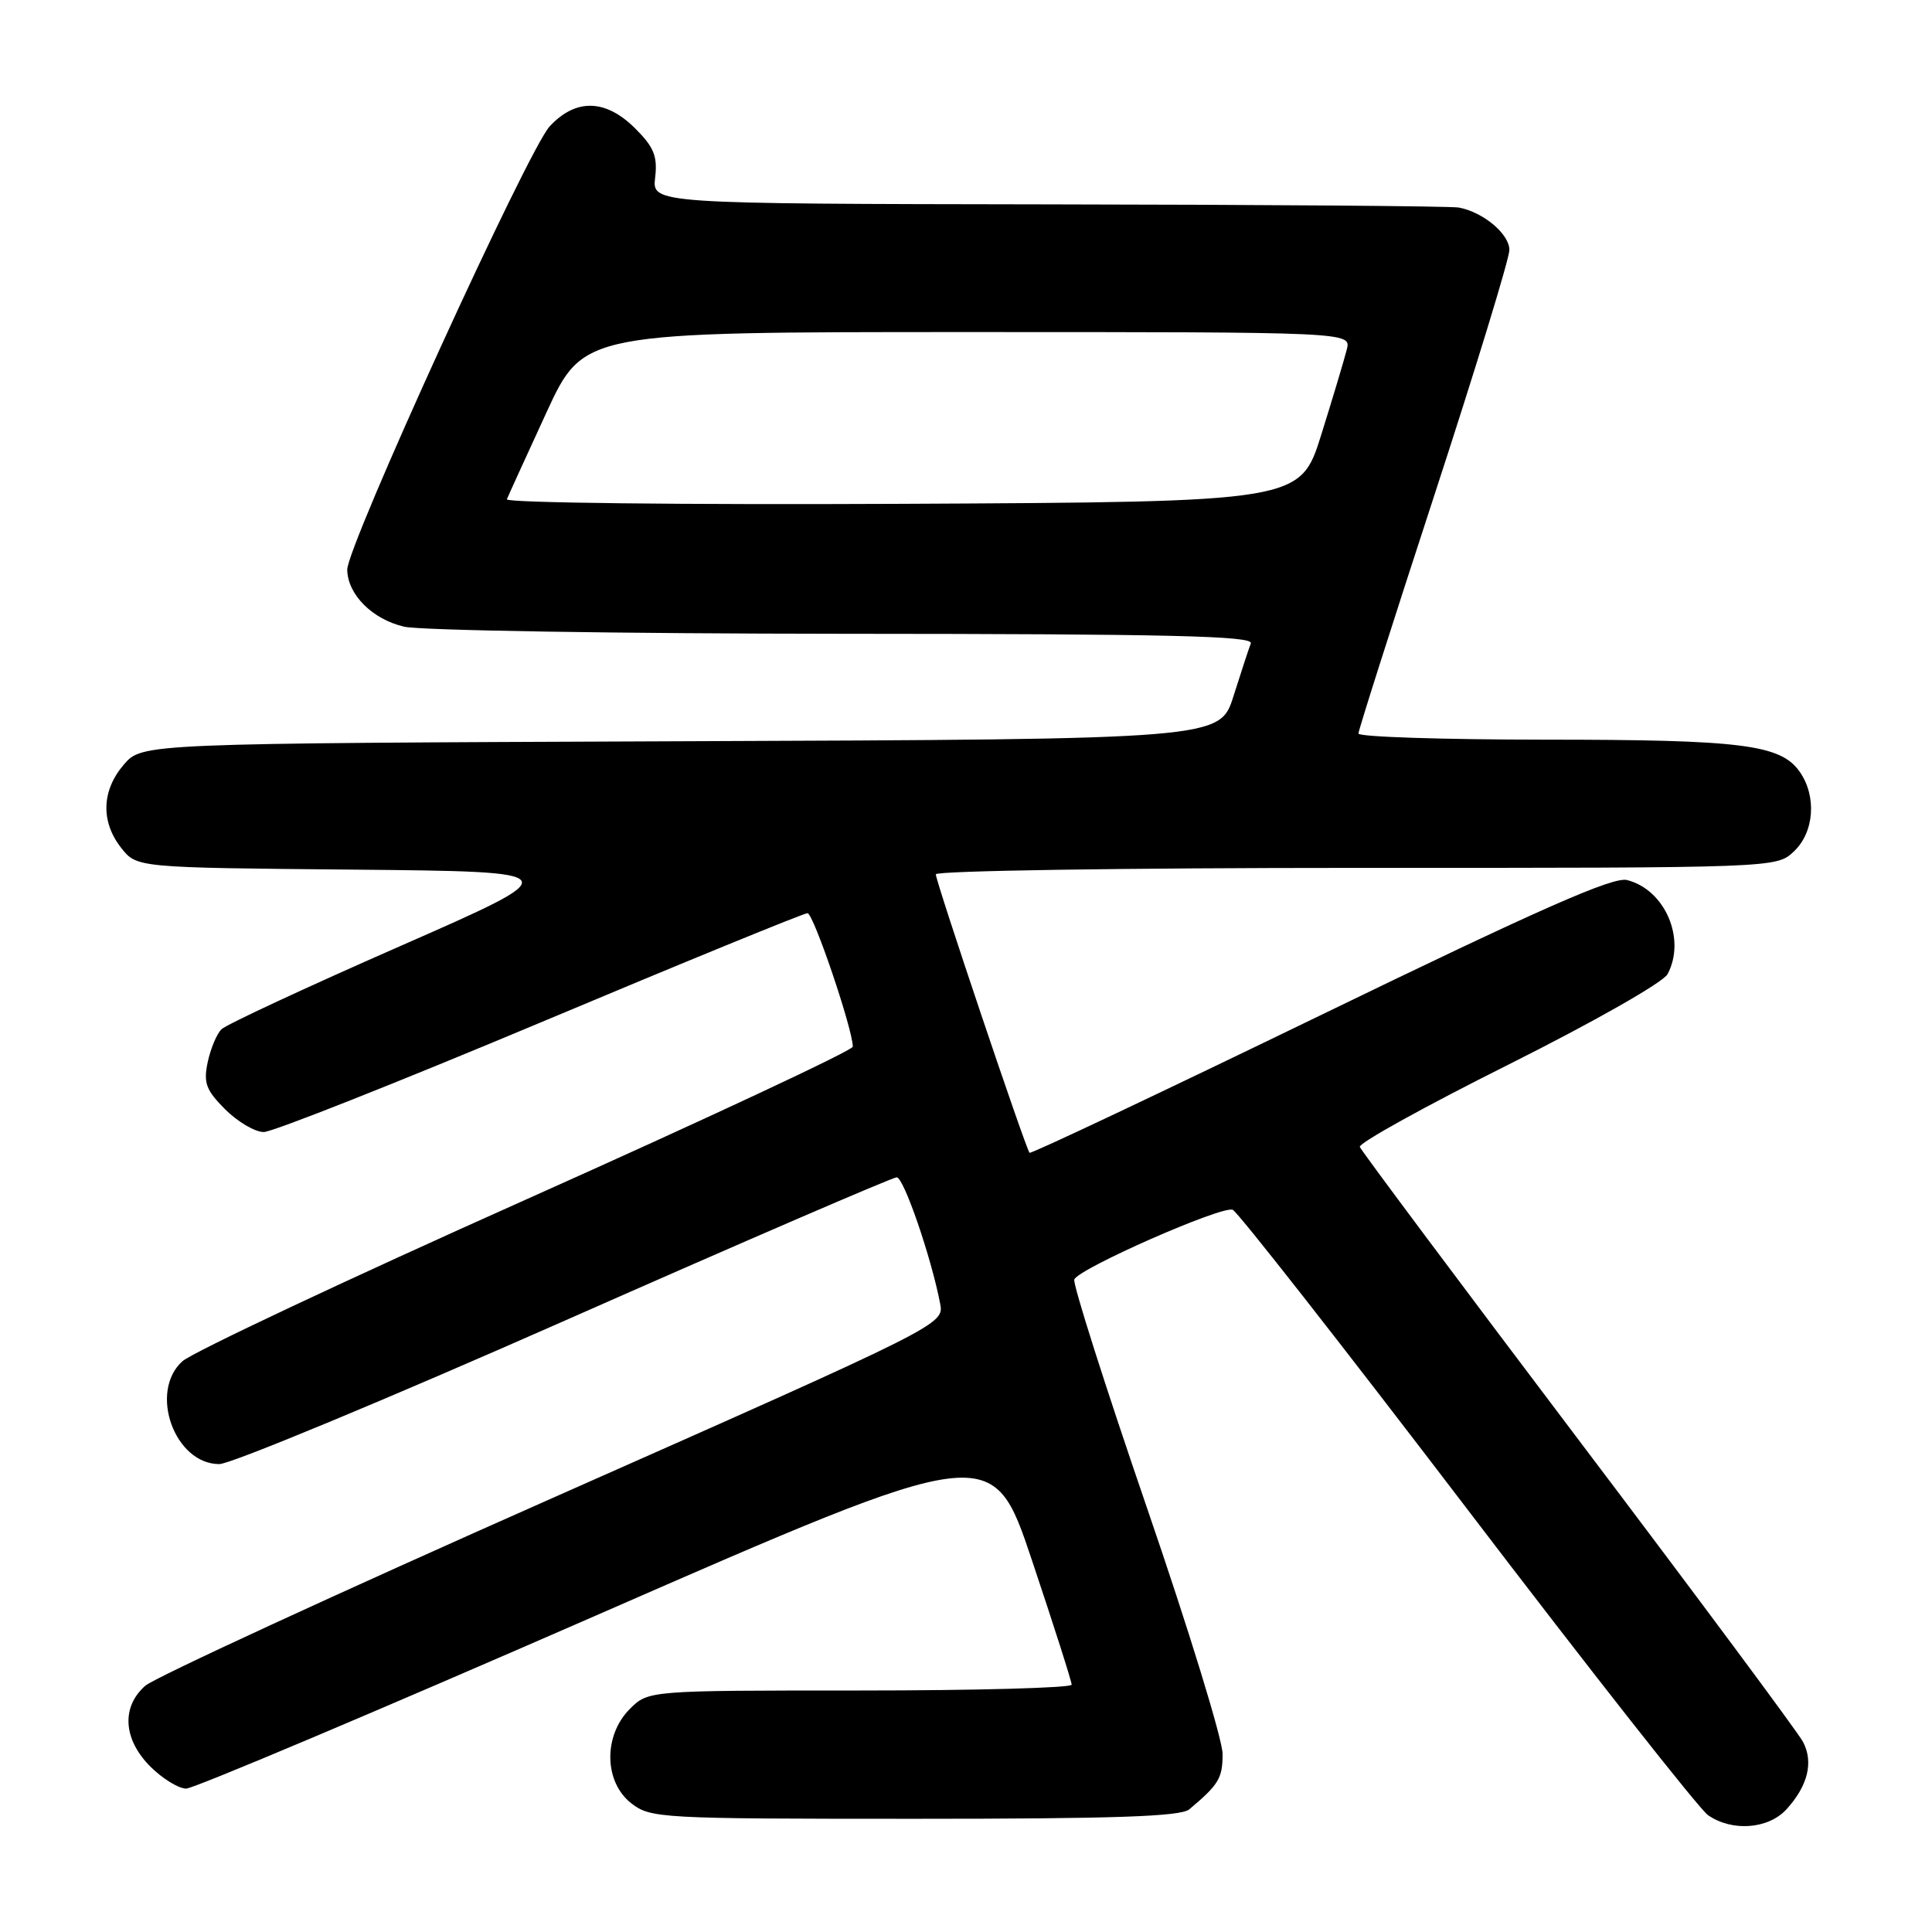 <?xml version="1.0" encoding="UTF-8" standalone="no"?>
<!DOCTYPE svg PUBLIC "-//W3C//DTD SVG 1.1//EN" "http://www.w3.org/Graphics/SVG/1.1/DTD/svg11.dtd" >
<svg xmlns="http://www.w3.org/2000/svg" xmlns:xlink="http://www.w3.org/1999/xlink" version="1.1" viewBox="0 0 256 256">
 <g >
 <path fill="currentColor"
d=" M 236.71 239.75 C 239.56 236.63 240.33 233.49 238.90 230.79 C 238.23 229.53 224.82 211.48 209.09 190.68 C 193.37 169.88 180.36 152.46 180.18 151.97 C 180.00 151.48 188.87 146.57 199.89 141.06 C 211.17 135.41 220.37 130.18 220.96 129.08 C 223.44 124.43 220.63 117.88 215.59 116.61 C 213.73 116.15 204.13 120.38 174.95 134.54 C 153.93 144.73 136.60 152.93 136.42 152.75 C 135.93 152.26 124.00 116.82 124.00 115.85 C 124.00 115.38 149.06 115.00 179.69 115.00 C 235.37 115.00 235.37 115.00 237.69 112.83 C 240.40 110.28 240.75 105.52 238.47 102.26 C 235.95 98.66 230.81 98.01 204.75 98.01 C 191.14 98.00 180.00 97.64 180.00 97.20 C 180.00 96.76 184.50 82.63 190.00 65.80 C 195.50 48.96 200.00 34.26 200.00 33.12 C 200.00 31.01 196.55 28.11 193.30 27.50 C 192.31 27.31 167.85 27.12 138.95 27.08 C 86.40 27.00 86.40 27.00 86.81 23.53 C 87.14 20.70 86.65 19.50 84.18 17.03 C 80.26 13.11 76.29 13.01 72.83 16.75 C 69.95 19.87 45.95 72.43 46.01 75.50 C 46.07 78.79 49.34 82.06 53.55 83.04 C 55.72 83.54 81.96 83.96 111.86 83.98 C 154.92 84.00 166.11 84.26 165.74 85.25 C 165.47 85.94 164.45 89.08 163.45 92.22 C 161.65 97.95 161.65 97.95 90.24 98.22 C 18.83 98.50 18.83 98.50 16.41 101.31 C 13.46 104.74 13.32 108.87 16.06 112.35 C 18.12 114.97 18.12 114.97 46.80 115.23 C 75.49 115.50 75.49 115.50 52.99 125.38 C 40.62 130.81 29.98 135.76 29.35 136.38 C 28.72 137.00 27.90 138.96 27.52 140.75 C 26.94 143.50 27.30 144.45 29.84 147.00 C 31.50 148.65 33.79 150.00 34.95 150.00 C 36.11 150.00 52.59 143.47 71.59 135.50 C 90.58 127.52 106.51 121.00 107.00 121.00 C 107.78 121.00 113.00 136.39 113.00 138.69 C 113.00 139.18 93.54 148.28 69.75 158.92 C 45.96 169.55 25.45 179.21 24.16 180.38 C 19.69 184.43 23.13 194.00 29.06 194.00 C 30.57 194.00 51.16 185.45 74.82 175.00 C 98.47 164.55 118.27 156.00 118.82 156.00 C 119.75 156.00 123.39 166.58 124.57 172.71 C 125.11 175.50 125.11 175.50 73.31 198.45 C 44.81 211.07 20.49 222.29 19.25 223.37 C 16.05 226.19 16.32 230.47 19.92 234.08 C 21.53 235.68 23.67 237.00 24.67 237.00 C 25.68 236.99 50.12 226.67 79.00 214.05 C 131.50 191.10 131.50 191.10 136.75 206.78 C 139.64 215.40 142.00 222.80 142.00 223.23 C 142.00 223.65 129.38 224.00 113.95 224.00 C 85.91 224.00 85.91 224.00 83.45 226.45 C 79.94 229.97 80.02 236.09 83.63 238.93 C 86.19 240.93 87.38 241.00 121.18 241.00 C 147.64 241.00 156.45 240.70 157.58 239.75 C 161.49 236.47 162.00 235.63 162.00 232.41 C 162.00 230.51 157.49 215.83 151.97 199.77 C 146.46 183.72 142.13 170.11 142.35 169.54 C 142.90 168.10 161.89 159.74 163.34 160.30 C 163.98 160.55 177.94 178.36 194.35 199.88 C 210.75 221.40 225.14 239.68 226.31 240.51 C 229.49 242.73 234.30 242.38 236.71 239.75 Z  M 67.16 66.16 C 67.35 65.69 69.71 60.51 72.41 54.65 C 77.33 44.00 77.33 44.00 128.18 44.00 C 179.04 44.00 179.04 44.00 178.46 46.30 C 178.14 47.57 176.63 52.63 175.09 57.55 C 172.30 66.50 172.30 66.50 119.57 66.76 C 90.56 66.90 66.98 66.63 67.16 66.16 Z "/>
</g>
</svg>